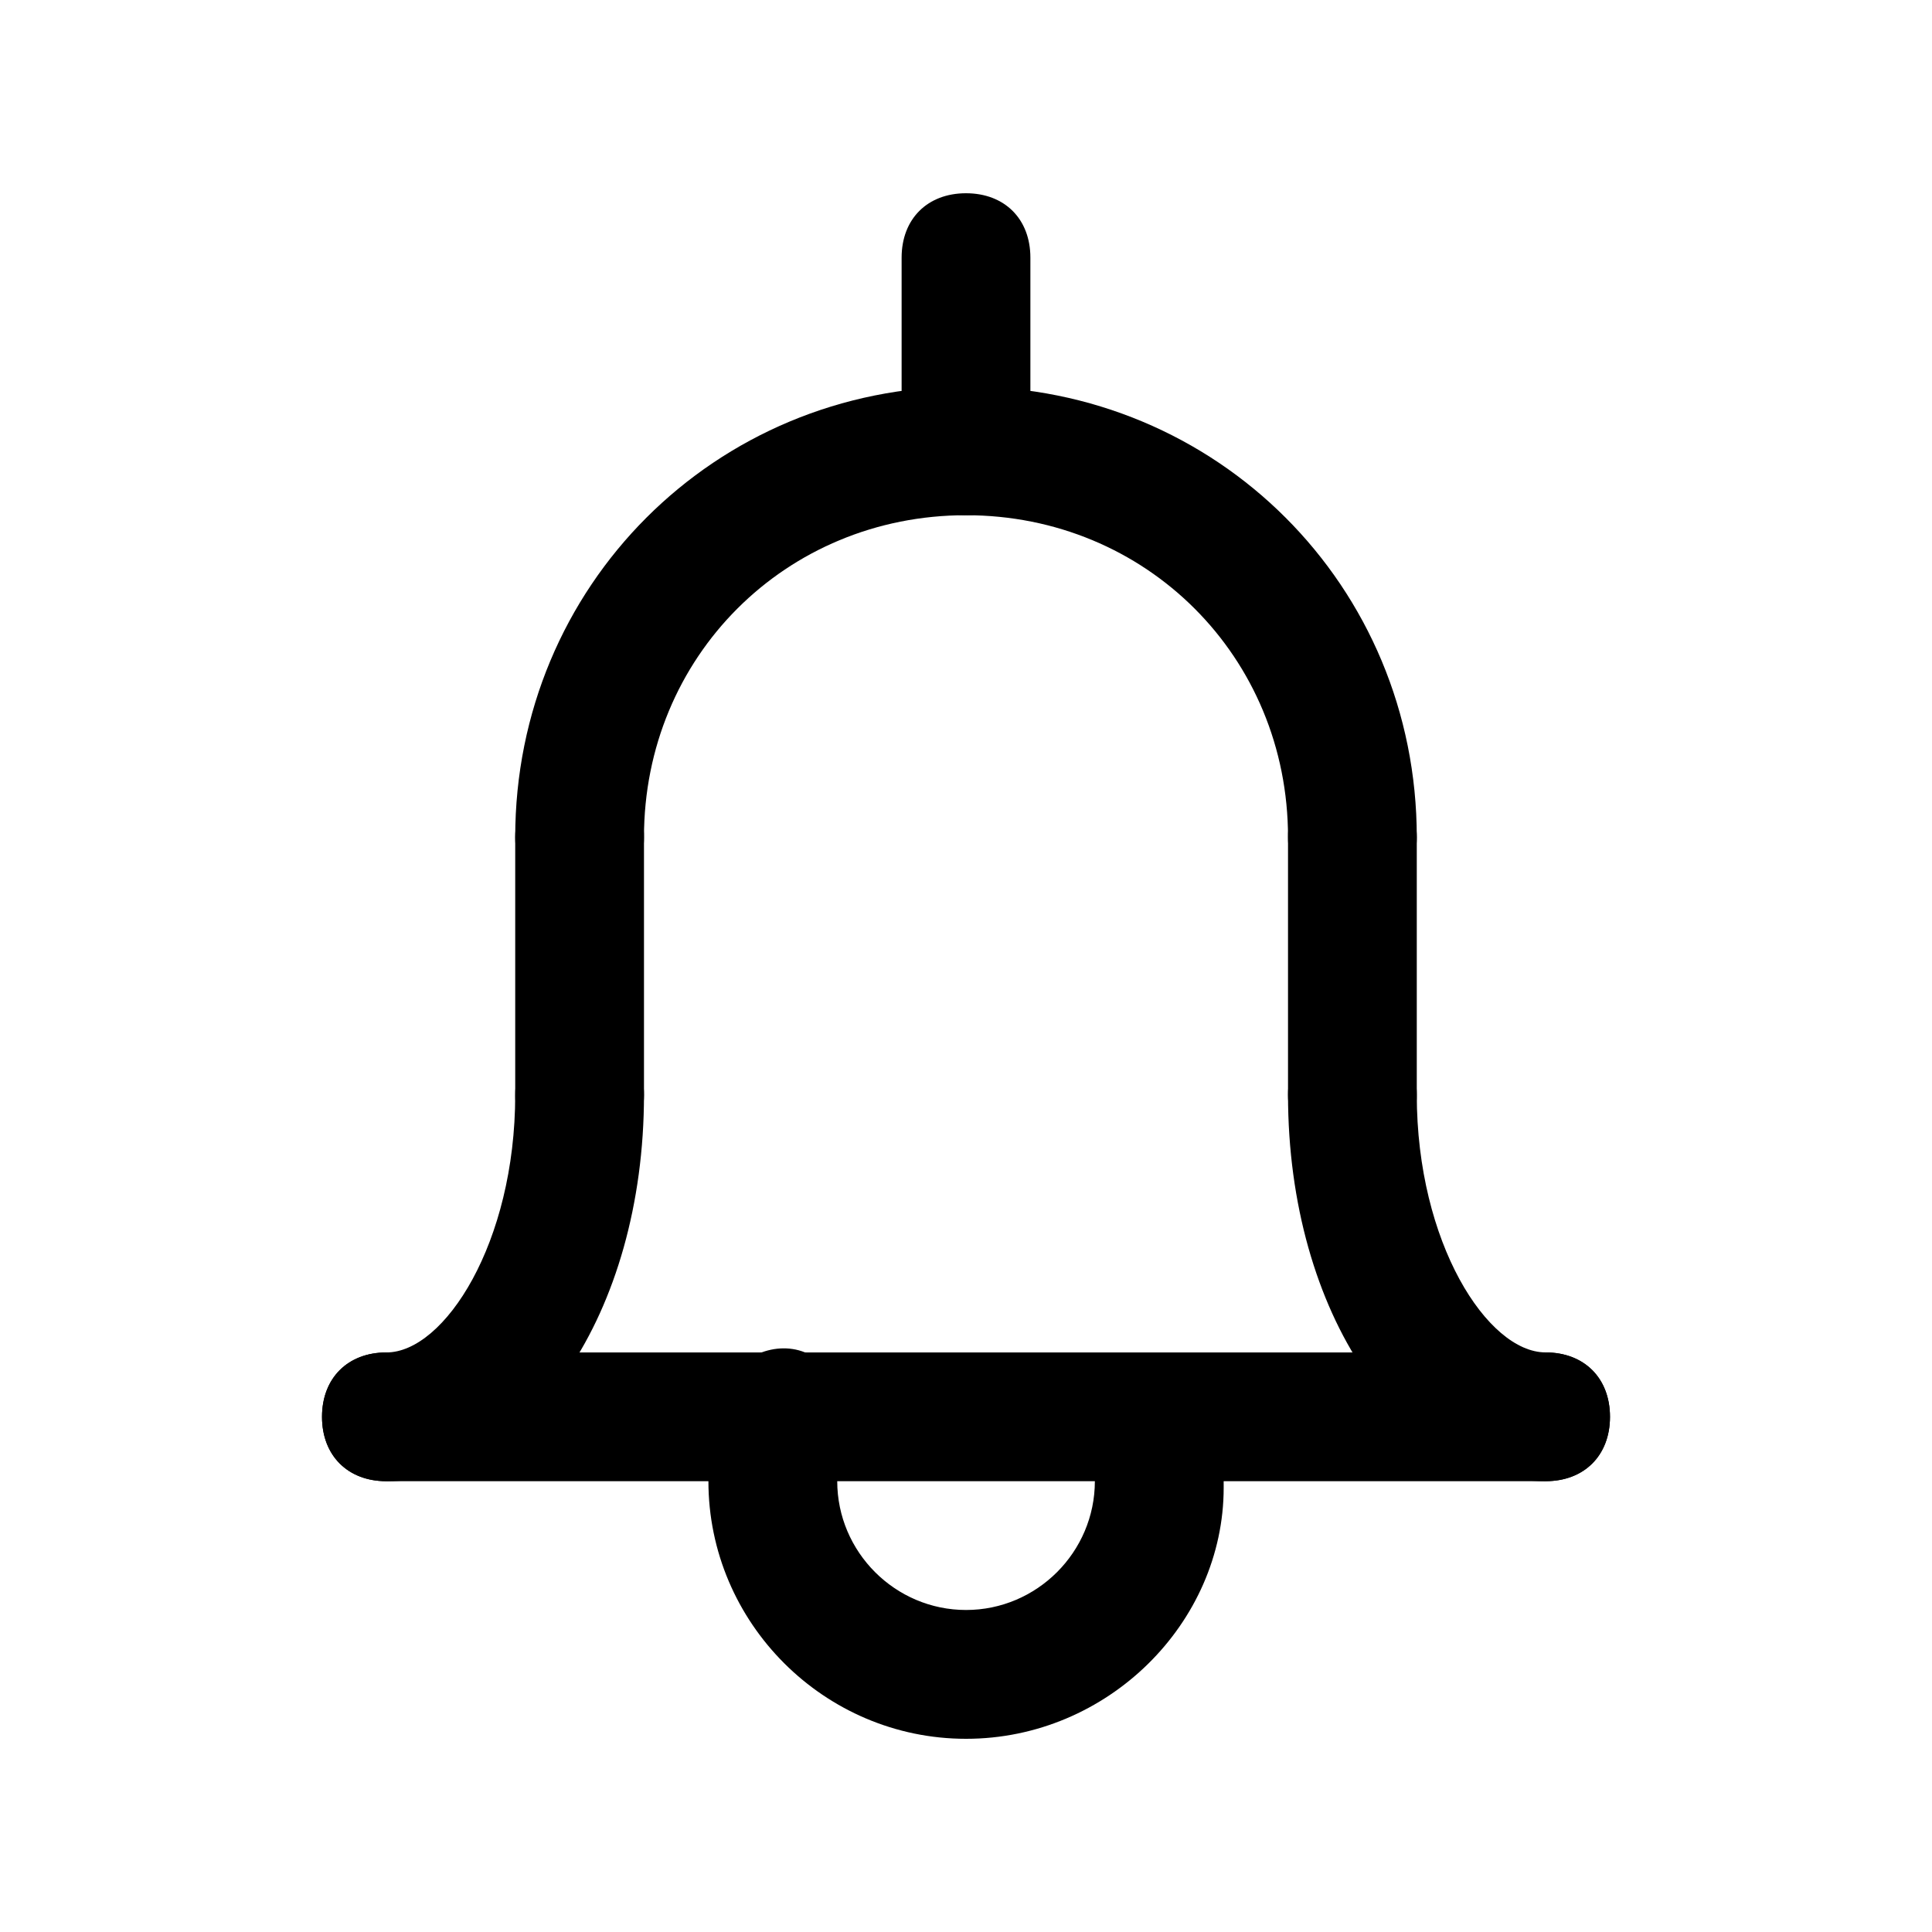 <!-- Generated by IcoMoon.io -->
<svg version="1.1" xmlns="http://www.w3.org/2000/svg" width="40" height="40" viewBox="0 0 40 40">
<title>mi-bell</title>
<path d="M28 18.667c-0.8 0-1.333-0.533-1.333-1.333 0-3.733-2.933-6.667-6.667-6.667s-6.667 2.933-6.667 6.667c0 0.8-0.533 1.333-1.333 1.333s-1.333-0.533-1.333-1.333c0-5.2 4.133-9.333 9.333-9.333s9.333 4.133 9.333 9.333c0 0.8-0.533 1.333-1.333 1.333z"></path>
<path d="M32 30.667c-2.933 0-5.333-3.467-5.333-8 0-0.8 0.533-1.333 1.333-1.333s1.333 0.533 1.333 1.333c0 3.067 1.467 5.333 2.667 5.333 0.8 0 1.333 0.533 1.333 1.333s-0.533 1.333-1.333 1.333z"></path>
<path d="M8 30.667c-0.8 0-1.333-0.533-1.333-1.333s0.533-1.333 1.333-1.333c1.2 0 2.667-2.267 2.667-5.333 0-0.8 0.533-1.333 1.333-1.333s1.333 0.533 1.333 1.333c0 4.533-2.4 8-5.333 8z"></path>
<path d="M32 30.667h-24c-0.8 0-1.333-0.533-1.333-1.333s0.533-1.333 1.333-1.333h24c0.8 0 1.333 0.533 1.333 1.333s-0.533 1.333-1.333 1.333z"></path>
<path d="M12 24c-0.8 0-1.333-0.533-1.333-1.333v-5.333c0-0.8 0.533-1.333 1.333-1.333s1.333 0.533 1.333 1.333v5.333c0 0.8-0.533 1.333-1.333 1.333z"></path>
<path d="M28 24c-0.8 0-1.333-0.533-1.333-1.333v-5.333c0-0.8 0.533-1.333 1.333-1.333s1.333 0.533 1.333 1.333v5.333c0 0.8-0.533 1.333-1.333 1.333z"></path>
<path d="M20 36c-2.933 0-5.333-2.4-5.333-5.333 0-0.667 0.133-1.2 0.267-1.867 0.267-0.667 1.067-1.067 1.733-0.8s1.067 1.067 0.8 1.733c-0.133 0.4-0.133 0.667-0.133 0.933 0 1.467 1.2 2.667 2.667 2.667s2.667-1.2 2.667-2.667c0-0.267 0-0.533-0.133-0.8-0.267-0.667 0.133-1.467 0.8-1.733s1.467 0.133 1.733 0.8c0.267 0.533 0.267 1.2 0.267 1.867 0 2.8-2.4 5.2-5.333 5.2z"></path>
<path d="M20 10.667c-0.8 0-1.333-0.533-1.333-1.333v-4c0-0.8 0.533-1.333 1.333-1.333s1.333 0.533 1.333 1.333v4c0 0.8-0.533 1.333-1.333 1.333z"></path>
</svg>
